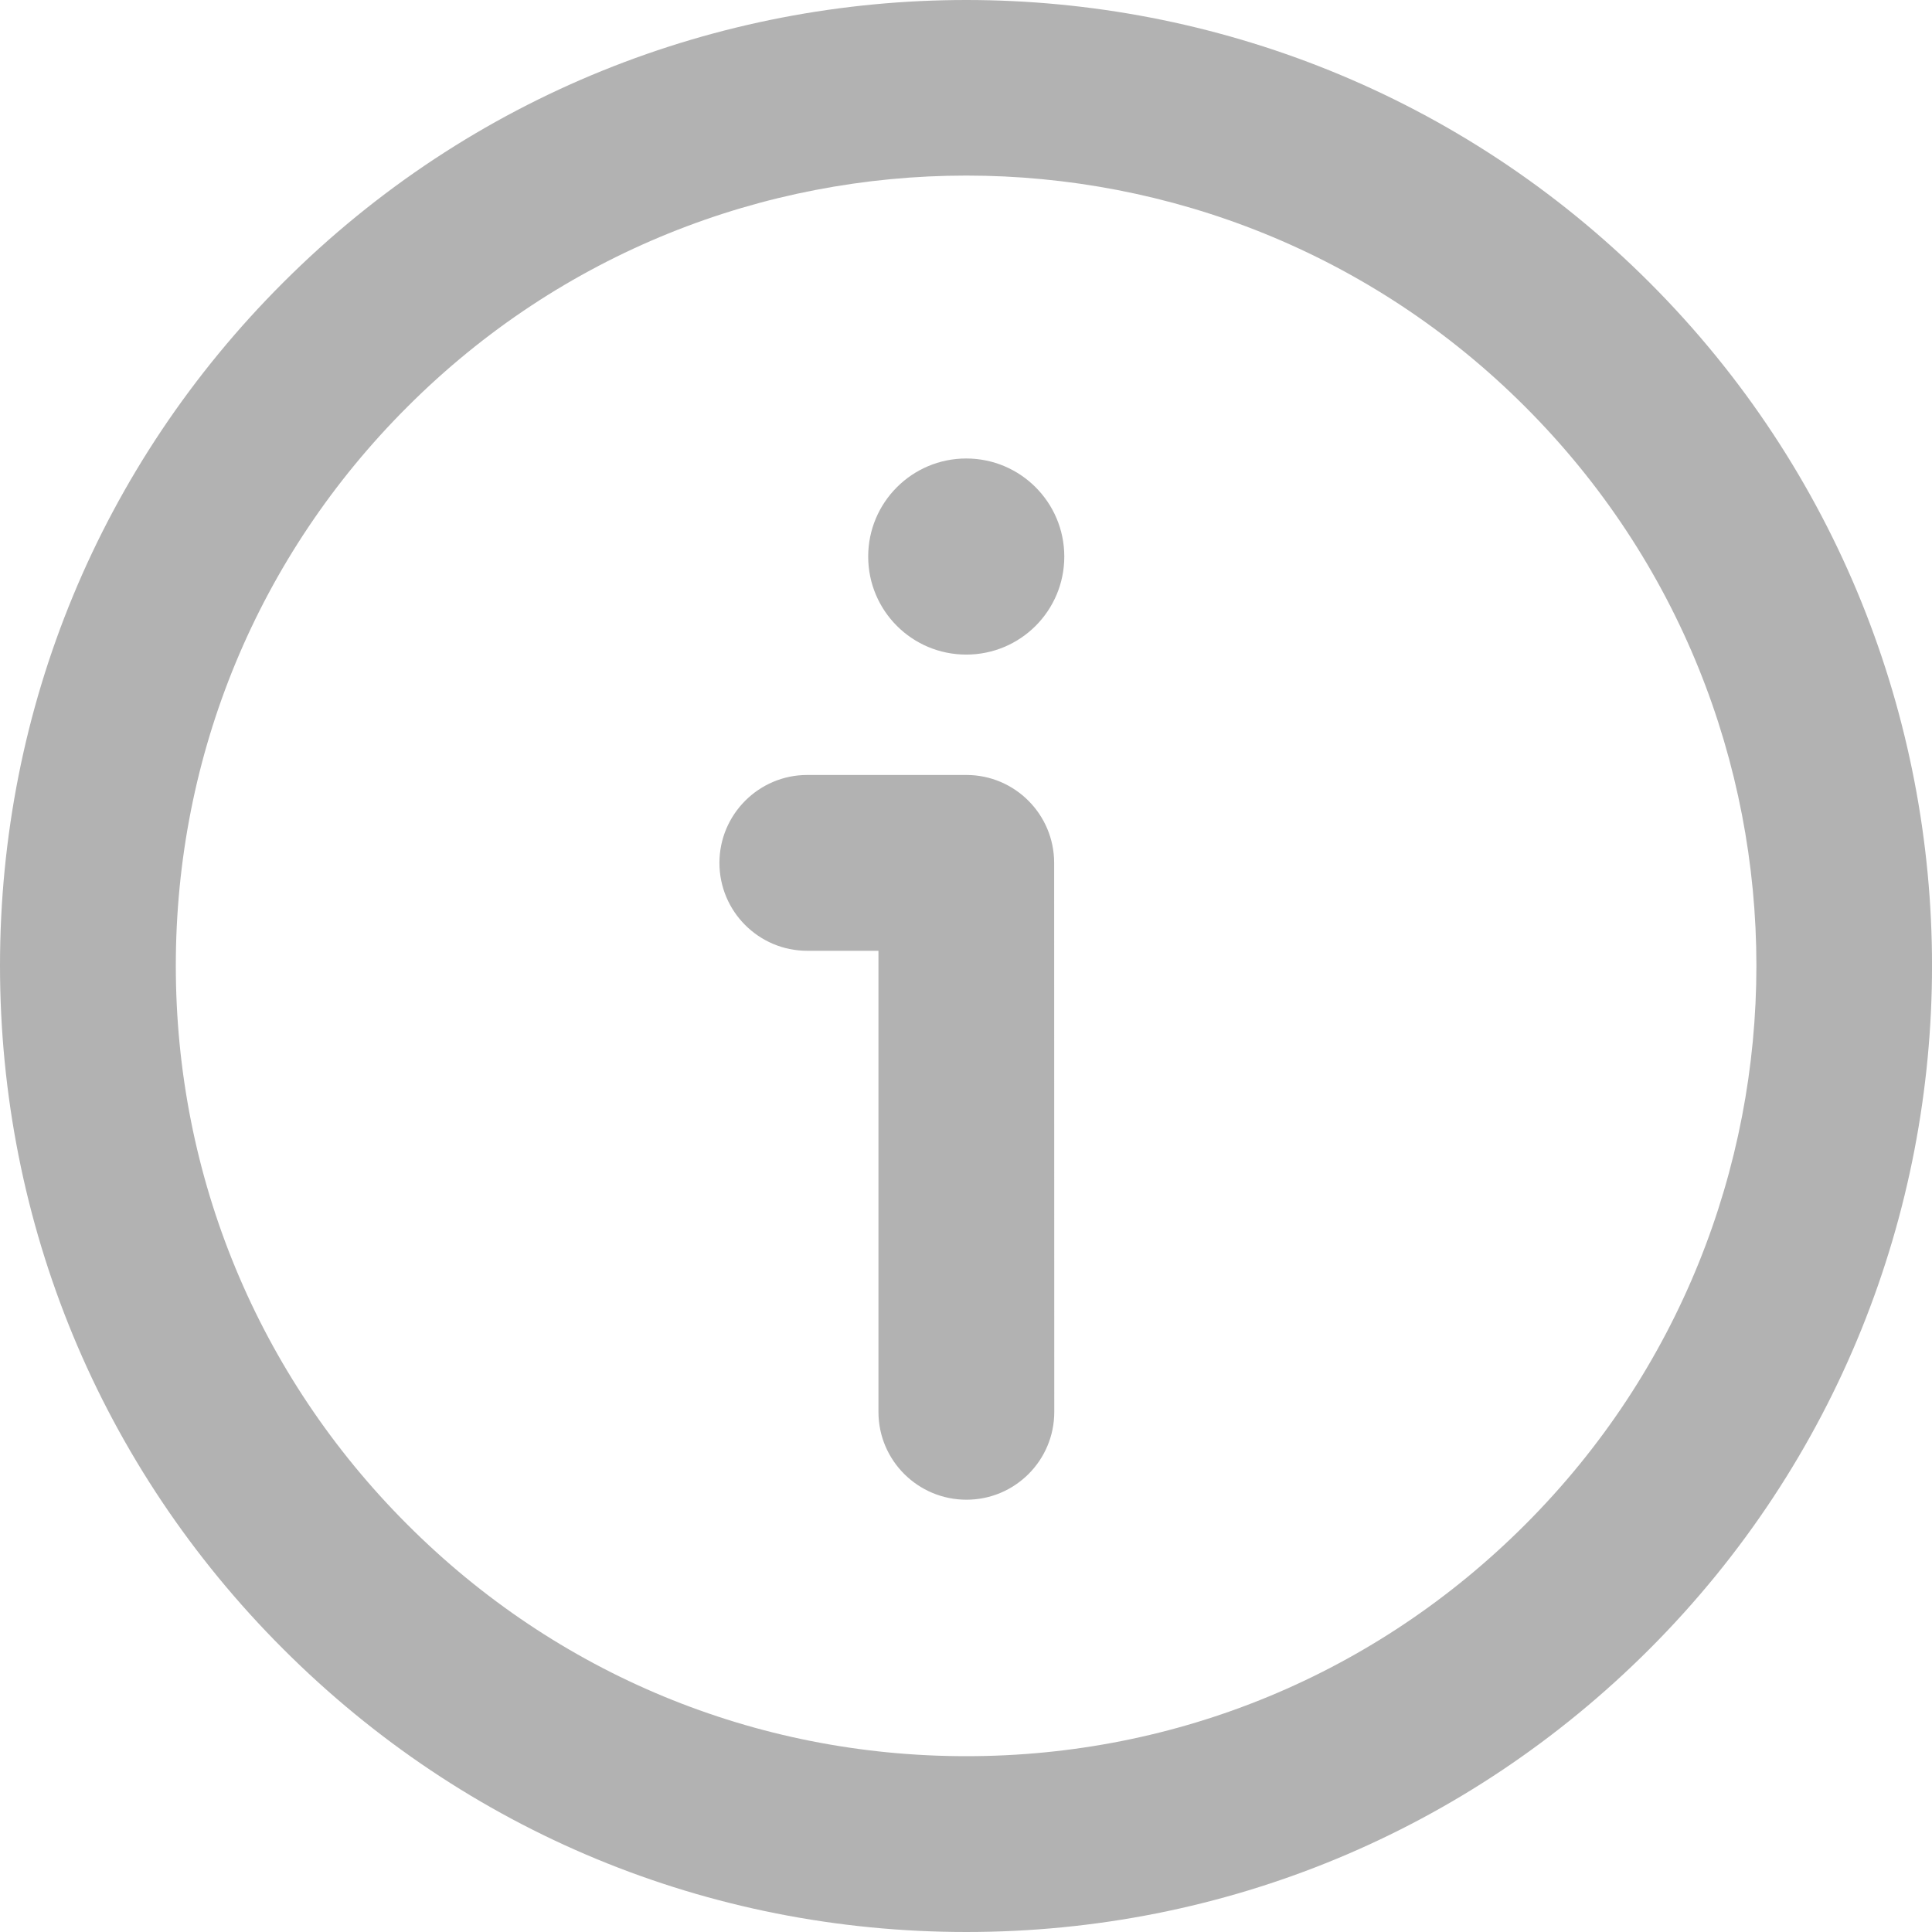 <svg xmlns="http://www.w3.org/2000/svg" width="16" height="16" viewBox="0 0 16 16" fill="none">
    <path fill-rule="evenodd" clip-rule="evenodd" d="M3.374 3.369C4.65 2.092 6.326 1.454 8.003 1.454C9.679 1.454 11.355 2.092 12.631 3.369C15.184 5.921 15.184 10.074 12.631 12.626C11.395 13.863 9.751 14.544 8.003 14.544C6.253 14.544 4.609 13.863 3.374 12.626C2.137 11.39 1.456 9.746 1.456 7.997C1.456 6.248 2.137 4.604 3.374 3.369ZM8.003 16C10.139 16 12.149 15.168 13.661 13.656C16.78 10.535 16.78 5.459 13.661 2.34C10.541 -0.779 5.465 -0.781 2.345 2.34C0.832 3.851 0 5.86 0 7.997C0 10.134 0.832 12.144 2.345 13.656C3.856 15.168 5.865 16 8.003 16ZM8.002 5.421C8.451 5.421 8.814 5.058 8.814 4.609C8.814 4.161 8.451 3.797 8.002 3.797C7.553 3.797 7.19 4.161 7.19 4.609C7.19 5.058 7.553 5.421 8.002 5.421ZM7.275 7.874H6.685C6.284 7.874 5.958 7.548 5.958 7.146C5.958 6.745 6.284 6.418 6.685 6.418H8.003C8.405 6.418 8.73 6.745 8.73 7.146L8.731 11.693C8.731 12.095 8.405 12.42 8.004 12.42C7.602 12.42 7.275 12.095 7.275 11.693V10.51C7.275 10.506 7.275 10.504 7.275 10.502V7.874Z" fill="#B2B2B2"/>
</svg>